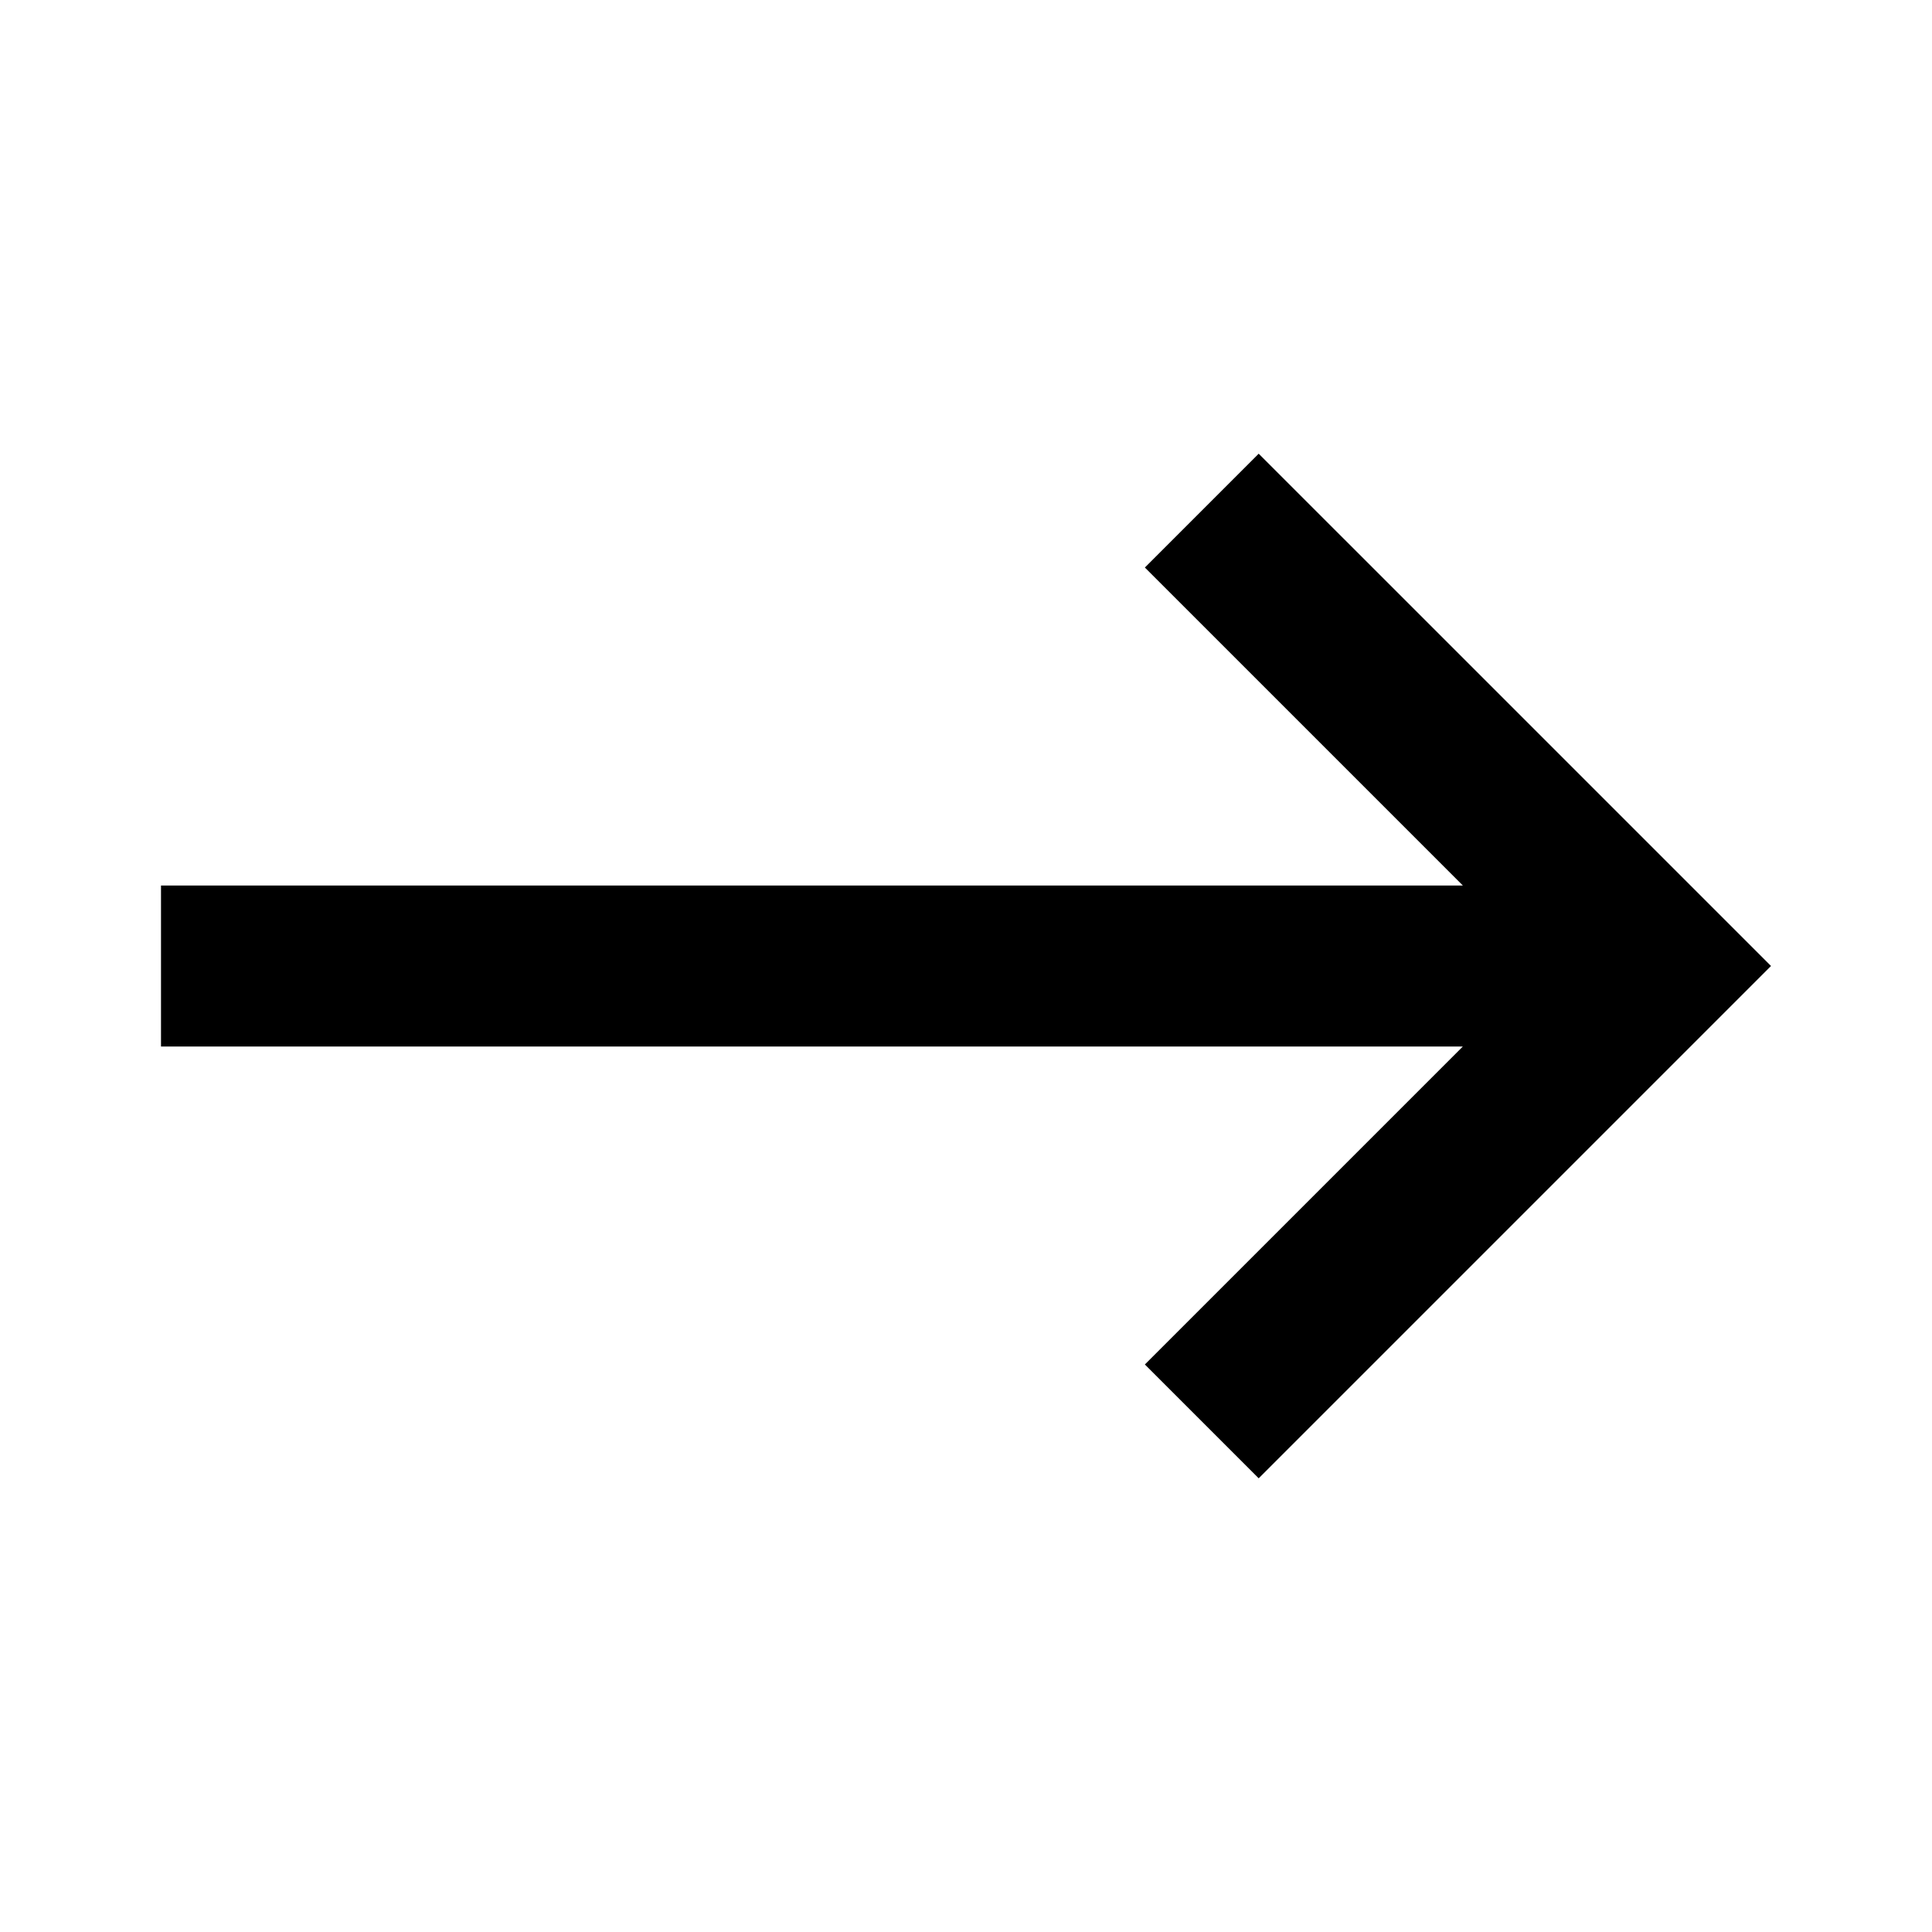 <svg xmlns="http://www.w3.org/2000/svg" fill="currentColor" viewBox="0 0 24 24" aria-hidden="true">
  <path d="M2 13v-2h16.172l-3.95-3.95 1.414-1.414L22 12l-6.364 6.364-1.414-1.414 3.95-3.95H2z"/>
</svg>

